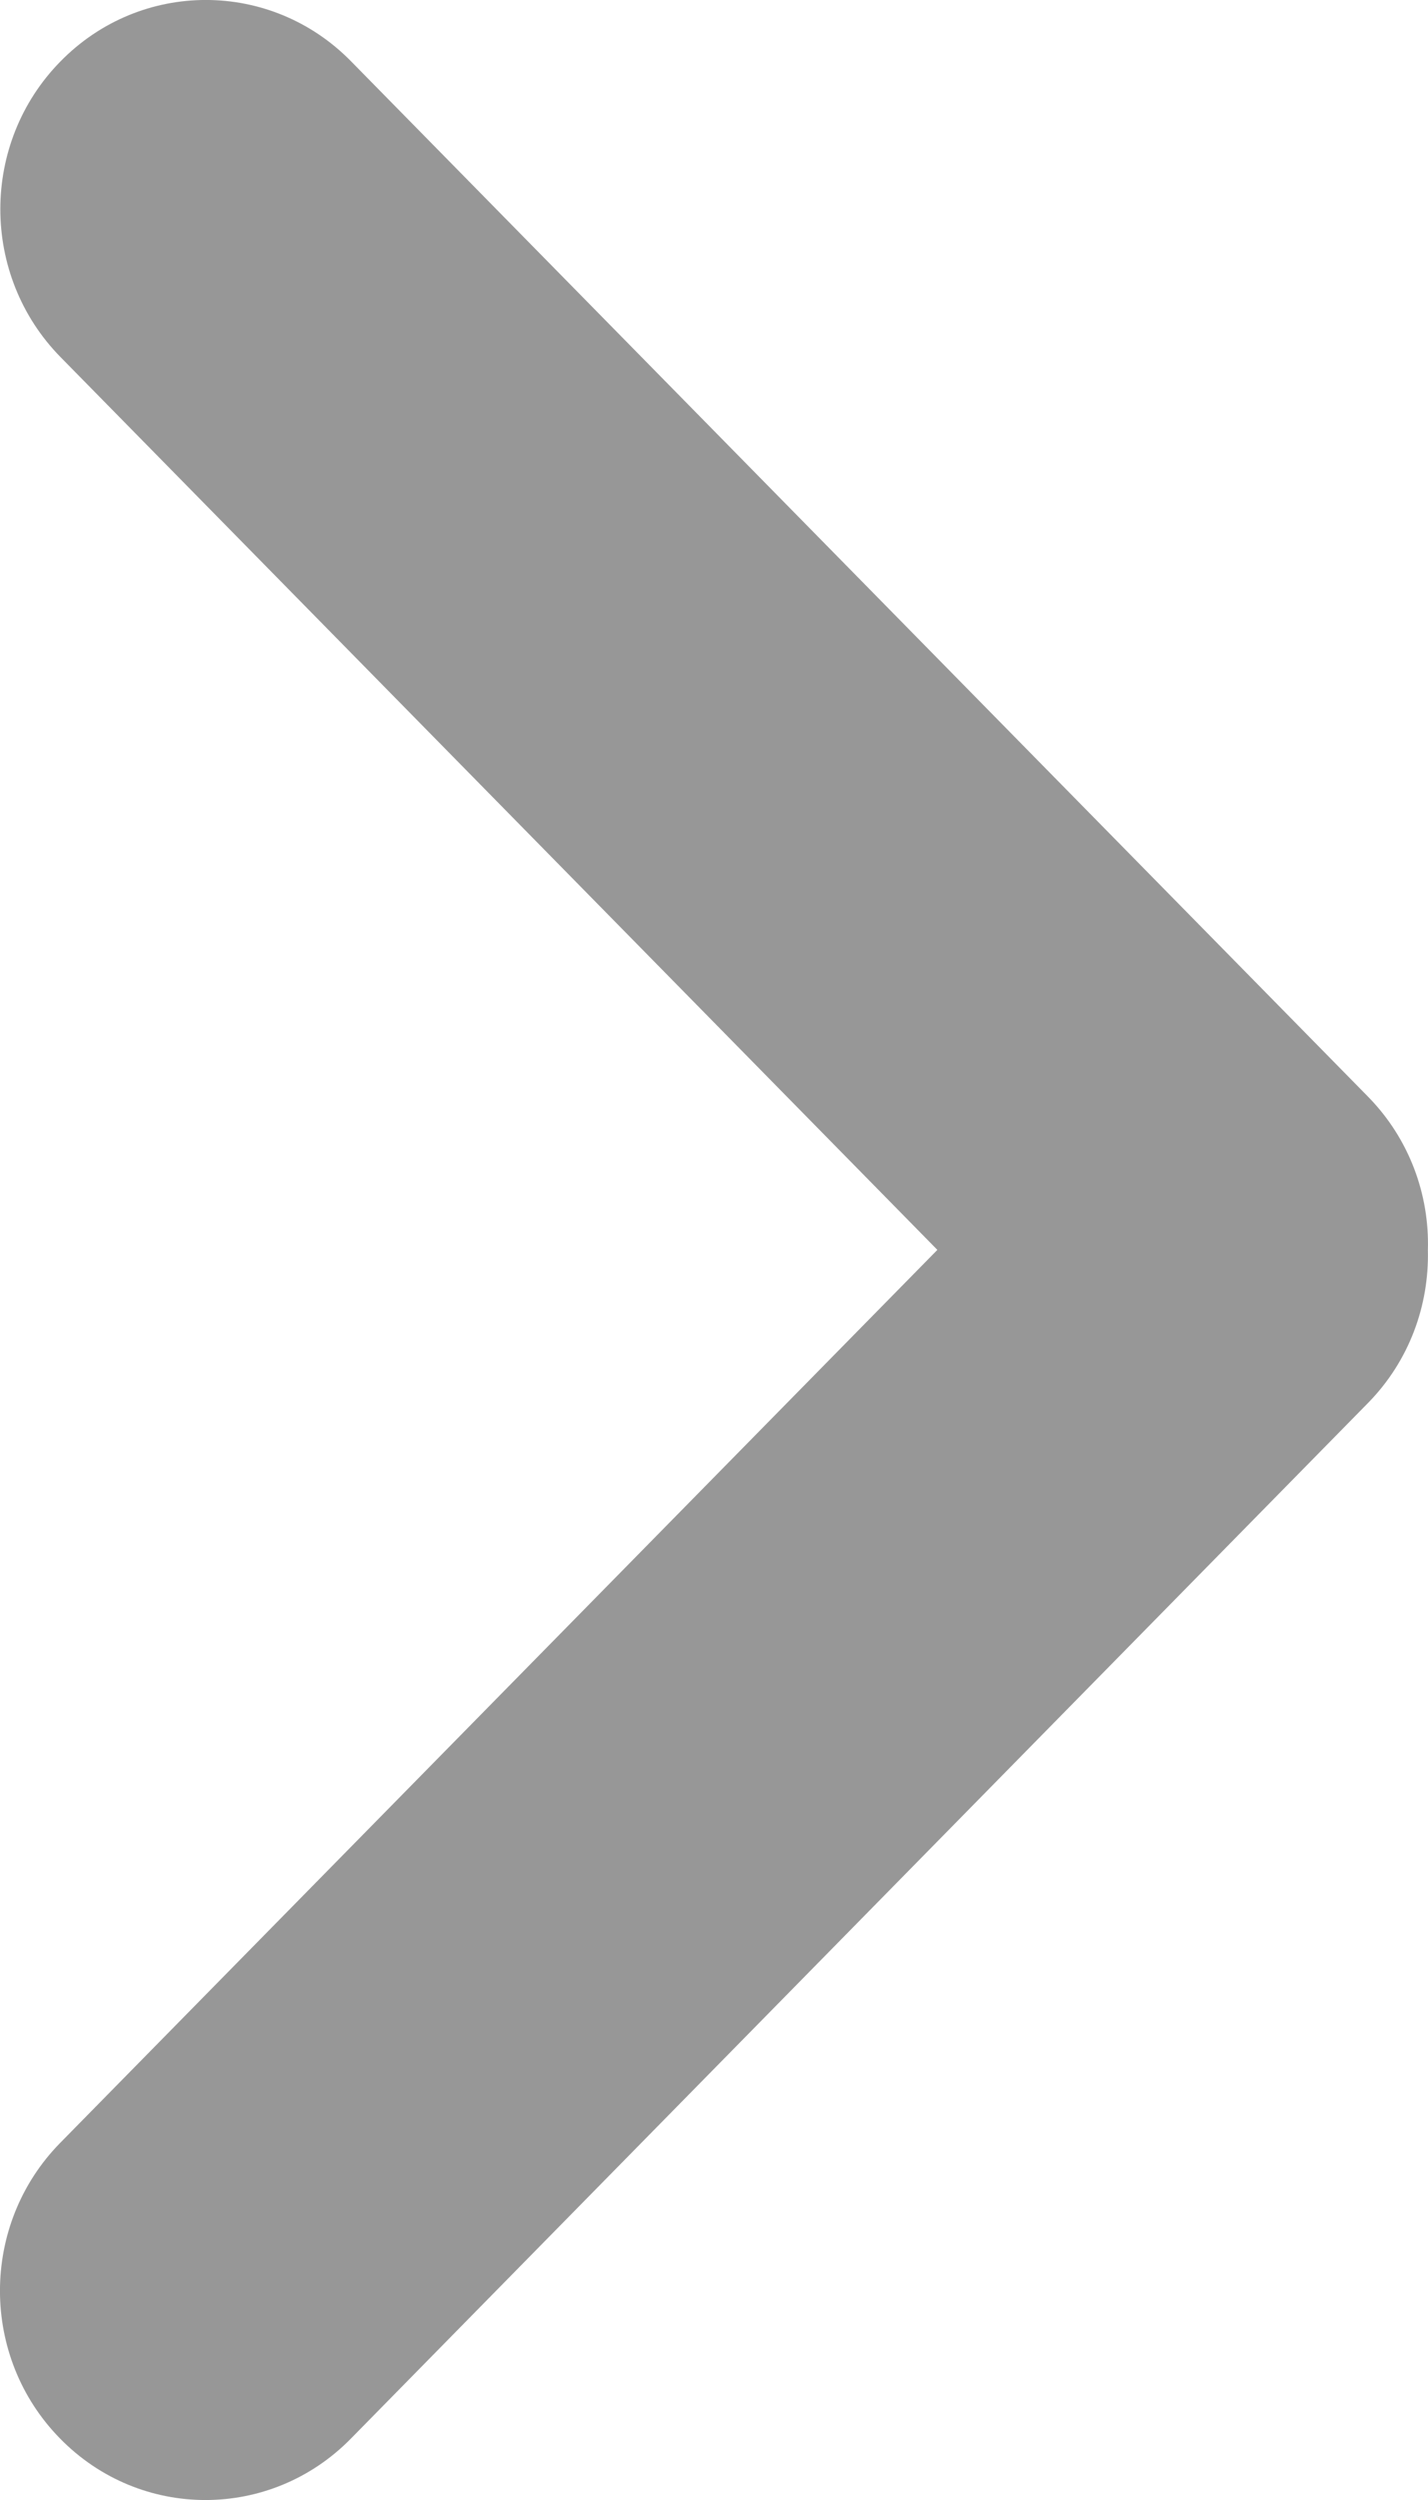 <?xml version="1.0" encoding="UTF-8"?>
<svg width="12px" height="21px" viewBox="0 0 12 21" version="1.1" xmlns="http://www.w3.org/2000/svg" xmlns:xlink="http://www.w3.org/1999/xlink">
    <title>编组</title>
    <g id="网站深色版" stroke="none" stroke-width="1" fill="none" fill-rule="evenodd">
        <g id="3-nfts" transform="translate(-1540, -919)" fill="#979797" fill-rule="nonzero">
            <g id="编组" transform="translate(1540, 919)">
                <path d="M7.877,10.499 L0.509,3 C-0.166,2.313 -0.166,1.201 0.509,0.515 C1.183,-0.172 2.276,-0.172 2.95,0.515 L11.495,9.211 C11.843,9.565 12.013,10.035 11.999,10.501 C12.01,10.965 11.843,11.432 11.495,11.786 L2.948,20.485 C2.273,21.172 1.18,21.172 0.506,20.485 C-0.169,19.799 -0.169,18.687 0.506,18 L7.877,10.499 L7.877,10.499 Z" id="路径"></path>
            </g>
        </g>
    </g>
</svg>